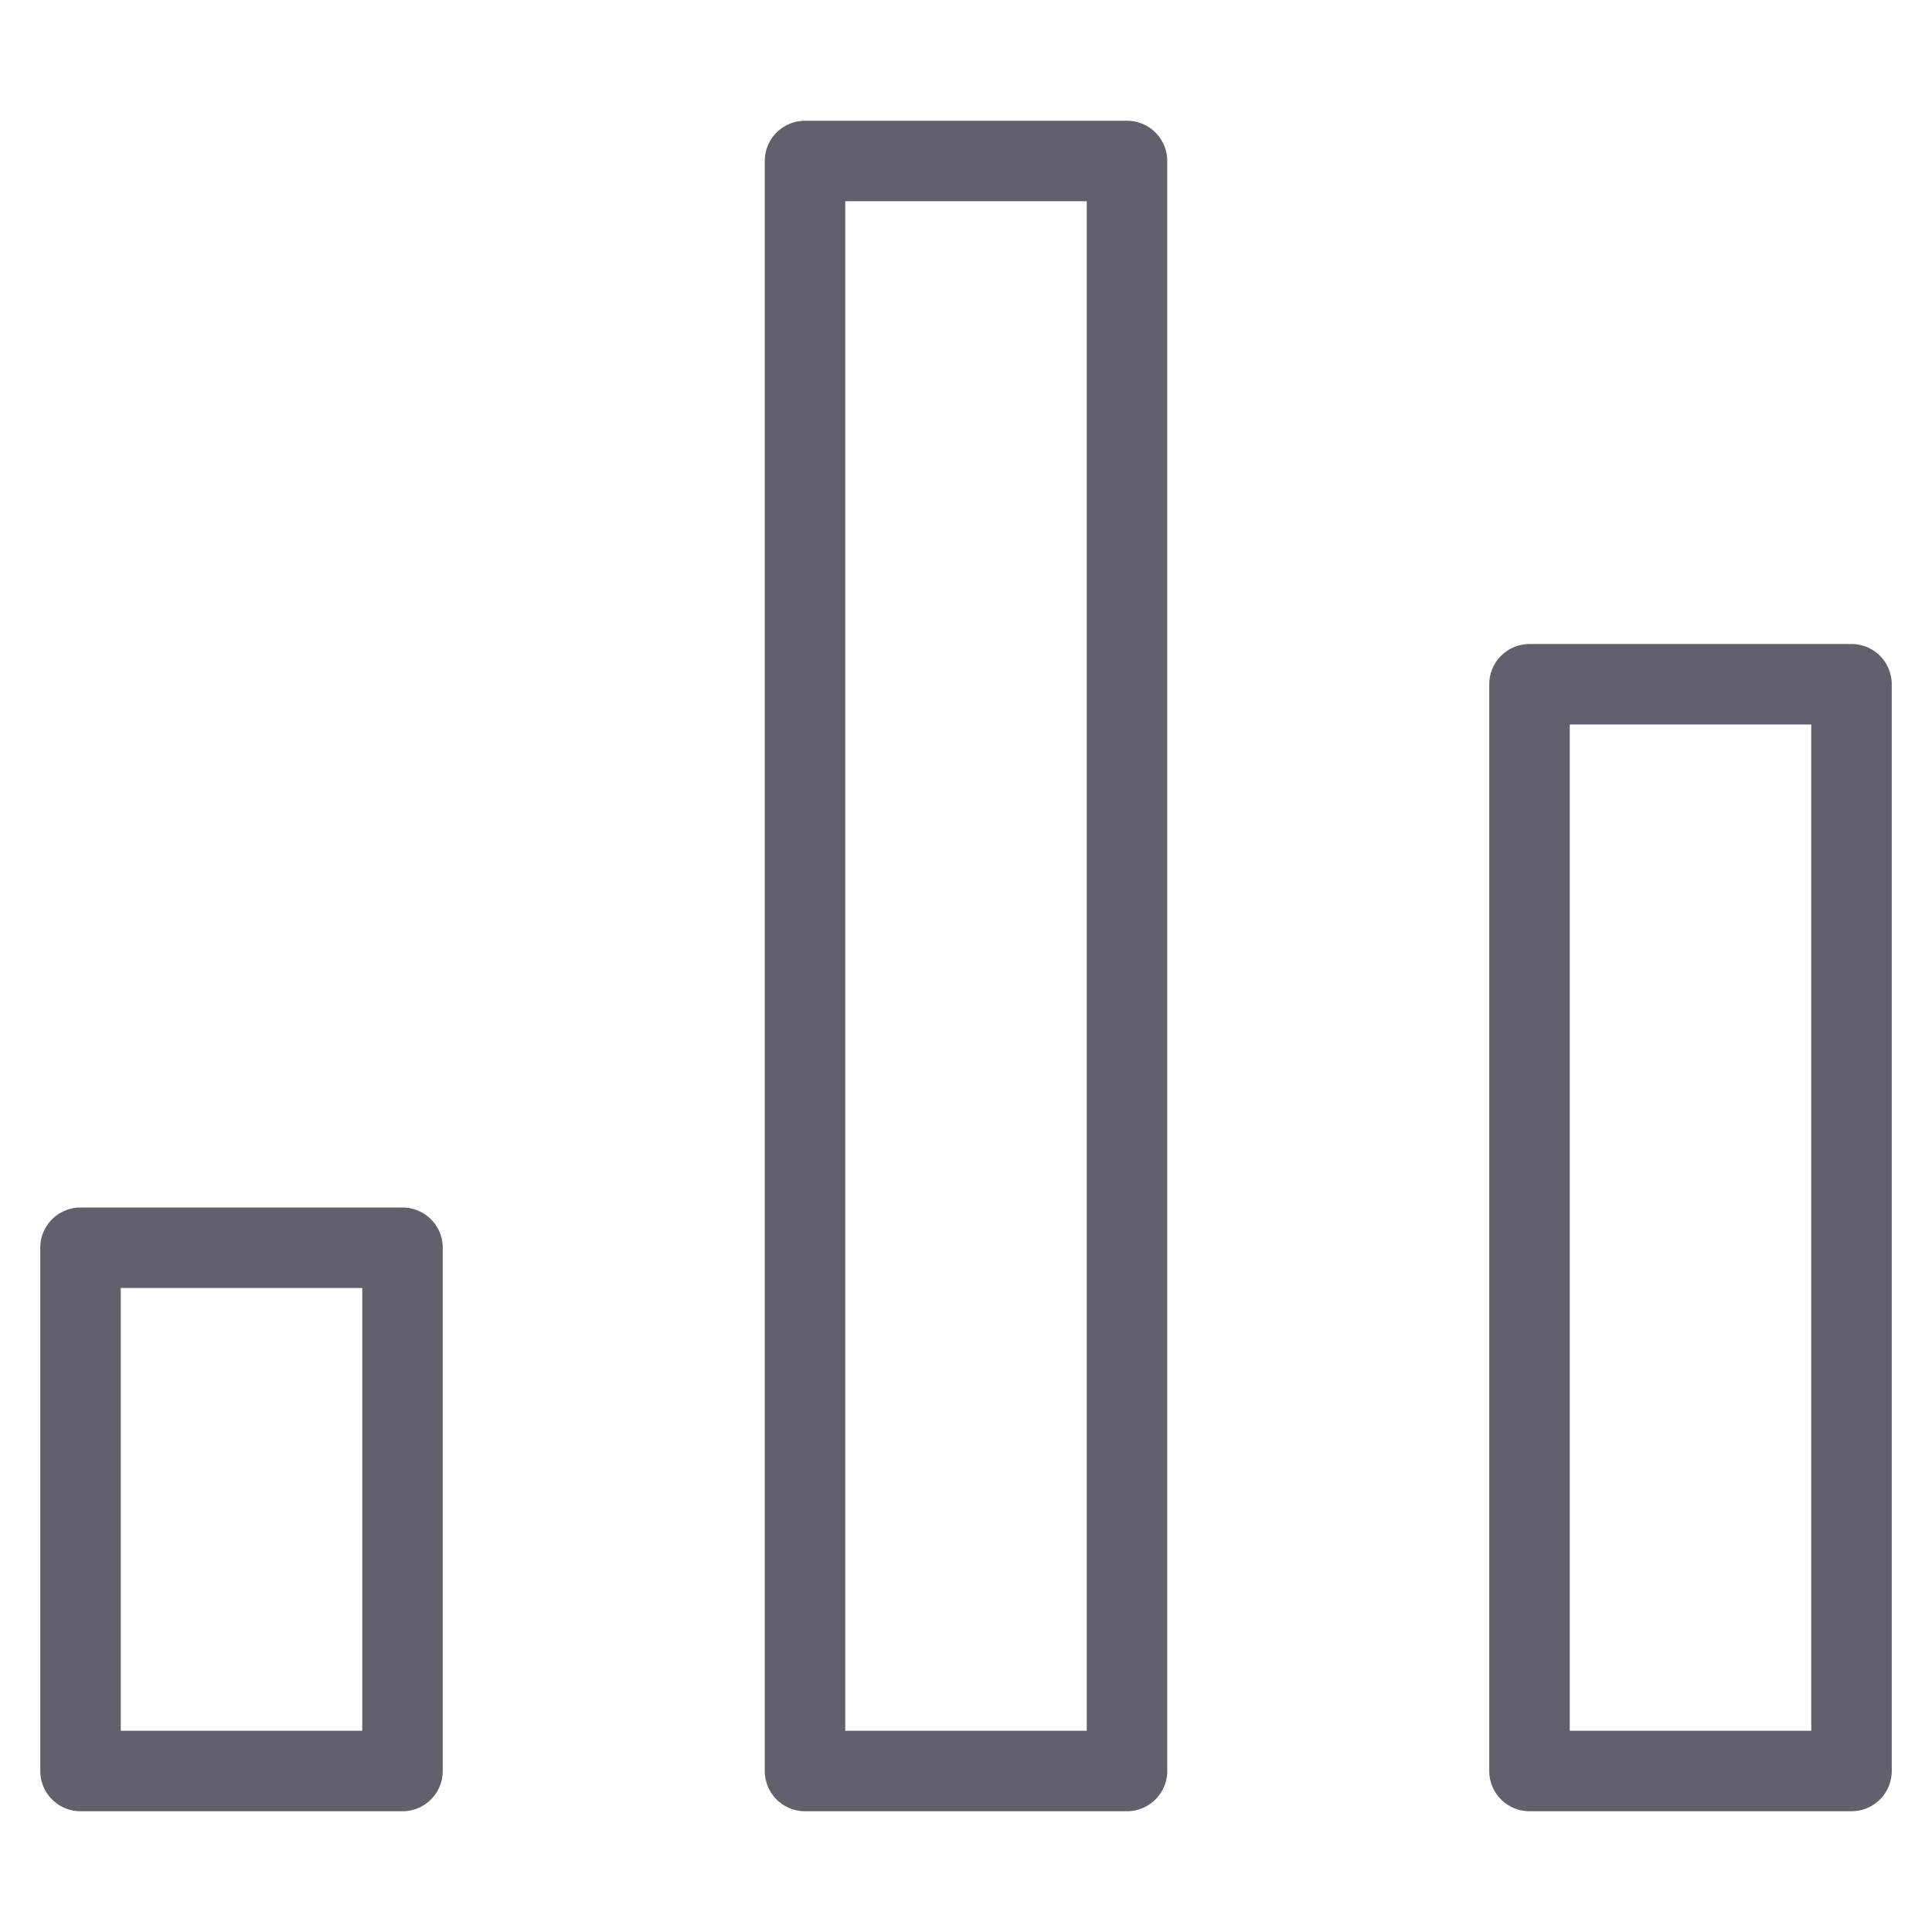 <svg xmlns="http://www.w3.org/2000/svg" height="48" width="48" viewBox="0 0 48 48"><title>chart bar 32 4</title><g stroke-linecap="round" fill="#61616b" stroke-linejoin="round" class="nc-icon-wrapper"><rect data-color="color-2" x="20" y="4" fill="none" stroke="#61616b" stroke-width="2" width="8" height="40"></rect> <rect x="2" y="31" fill="none" stroke="#61616b" stroke-width="2" width="8" height="13"></rect> <rect x="38" y="17" fill="none" stroke="#61616b" stroke-width="2" width="8" height="27"></rect></g></svg>